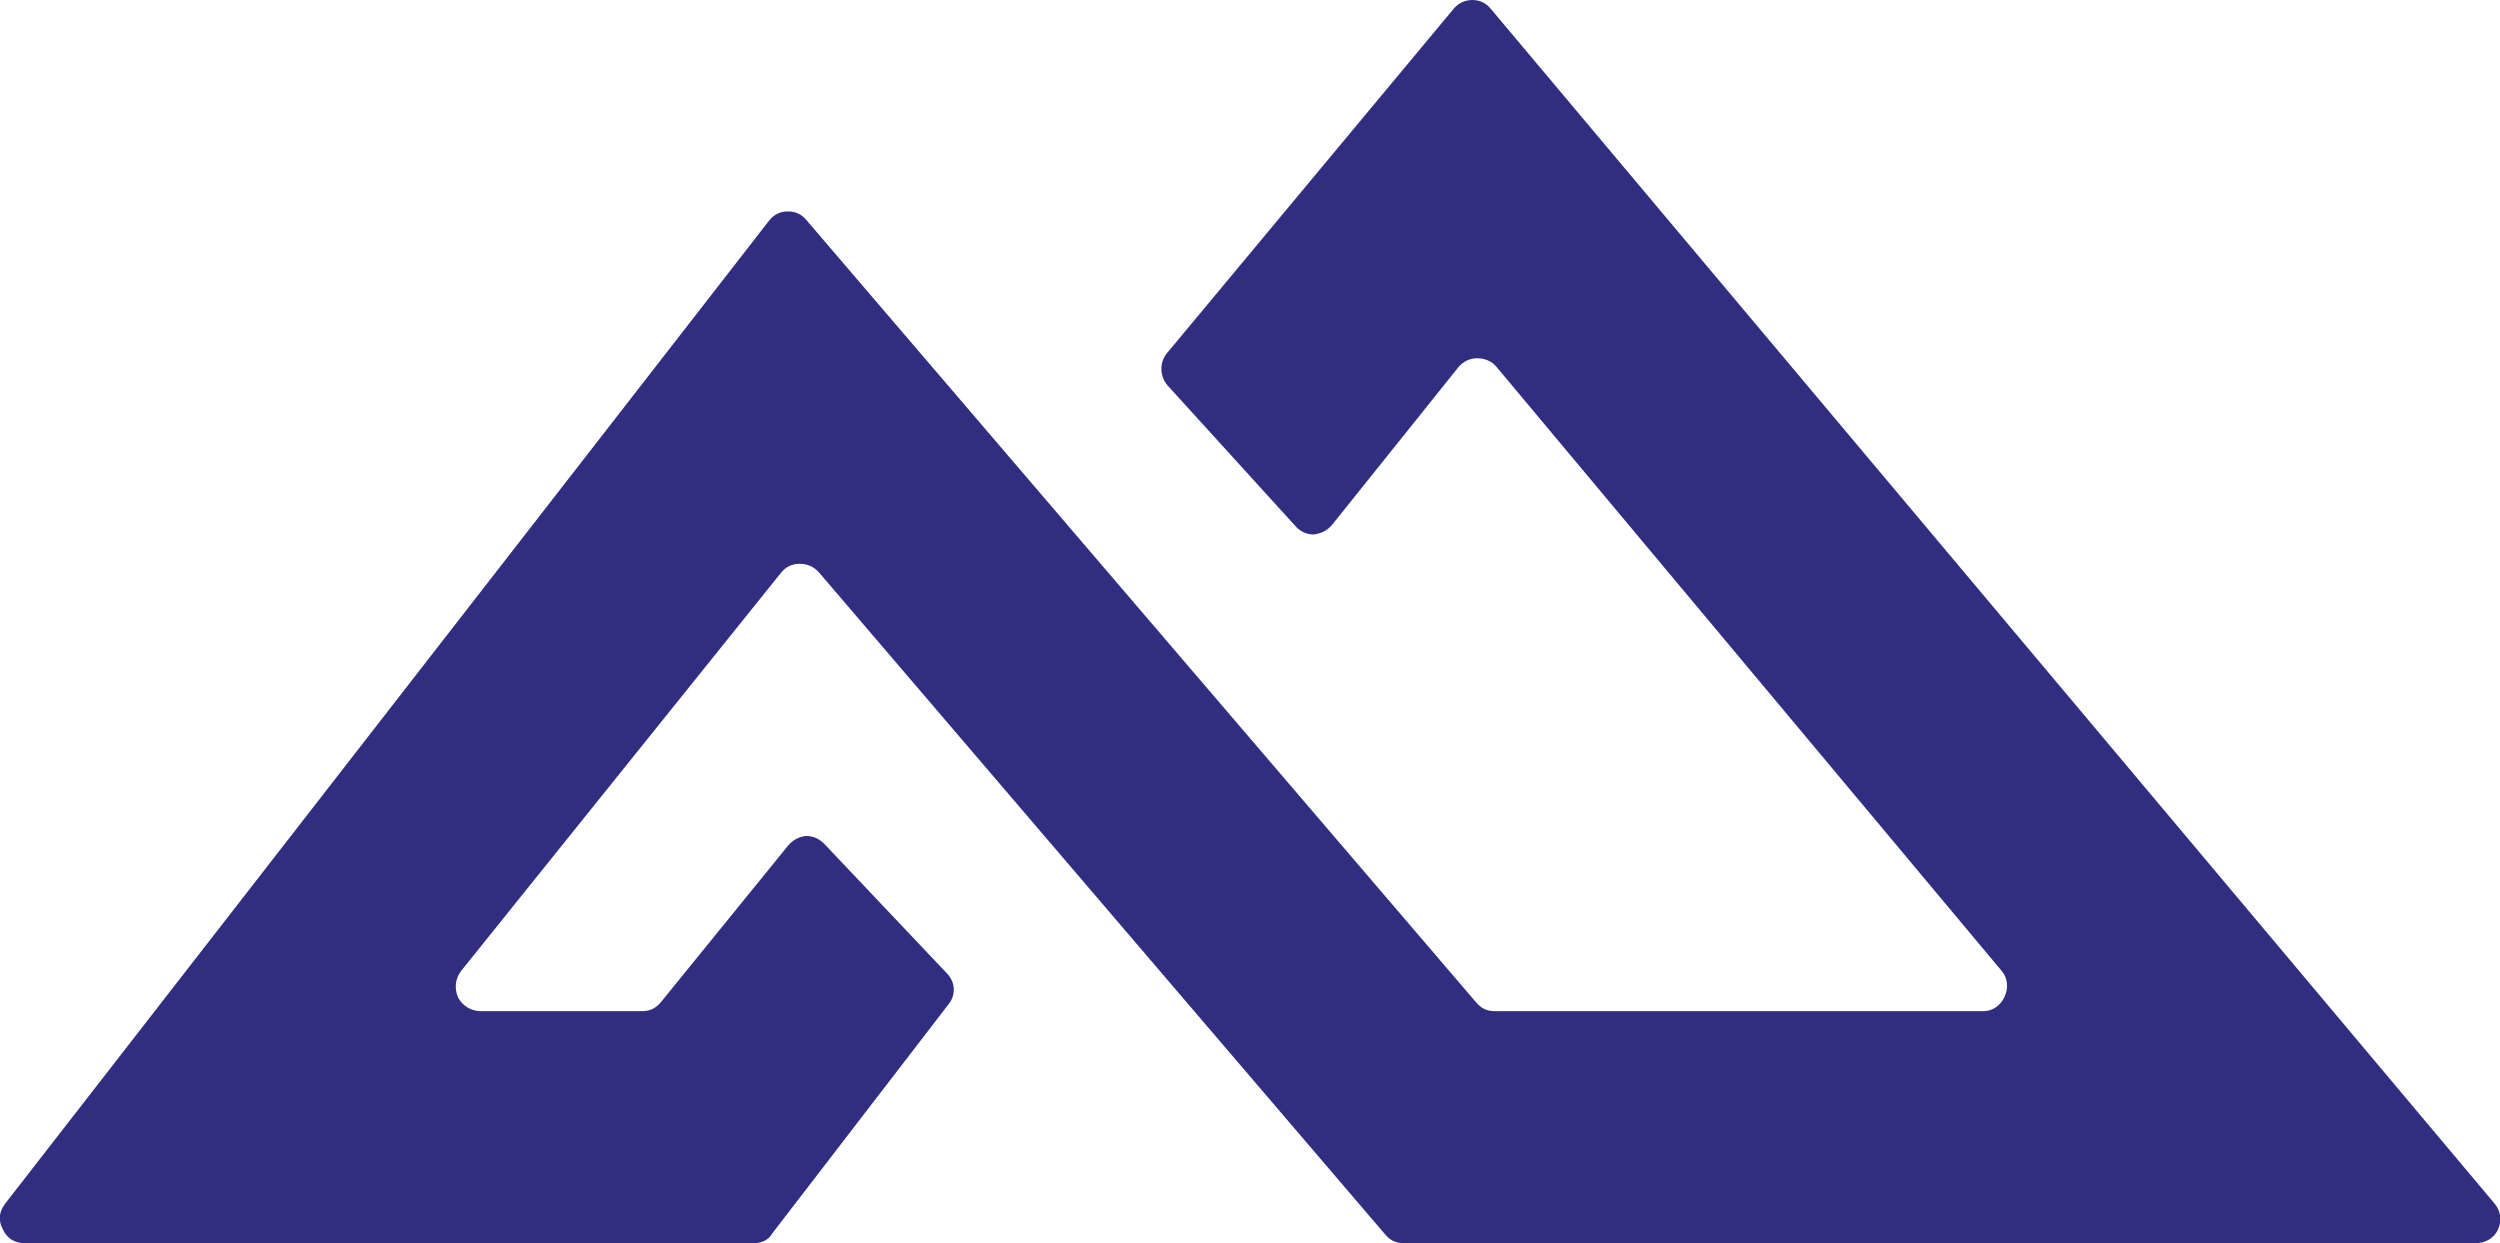 <?xml version="1.0" encoding="UTF-8"?>
<!DOCTYPE svg PUBLIC "-//W3C//DTD SVG 1.1//EN" "http://www.w3.org/Graphics/SVG/1.1/DTD/svg11.dtd">
<svg xmlns="http://www.w3.org/2000/svg" xml:space="preserve" width="100%" height="100%" version="1.1" style="shape-rendering:geometricPrecision; text-rendering:geometricPrecision; image-rendering:optimizeQuality; fill-rule:evenodd; clip-rule:evenodd"
viewBox="0 0 2554 1270"
 xmlns:xlink="http://www.w3.org/1999/xlink">
 <defs>
  <style type="text/css">
   <![CDATA[
    .fil0 {fill:#312E81}
   ]]>
  </style>
 </defs>
 <g id="Layer_x0020_1">
  <path class="fil0" d="M1415 1261l-579 -677c-5,-5 -11,-8 -19,-8 -8,0 -14,3 -19,9l-327 407c-6,8 -7,18 -3,27 4,8 13,14 23,14l165 0c8,0 14,-3 19,-9l130 -160c5,-6 11,-9 18,-10 8,0 14,3 19,8l125 132c9,9 10,22 2,32l-180 234c-4,7 -11,10 -19,10l-745 0c-10,0 -18,-5 -22,-14 -5,-9 -4,-18 2,-26l781 -1005c5,-6 11,-9 19,-9 8,0 14,3 19,9l684 799c5,6 11,9 19,9l499 0c10,0 18,-6 22,-15 4,-9 3,-19 -3,-26l-516 -617c-5,-6 -12,-9 -20,-9 -7,0 -14,3 -19,9l-129 161c-5,6 -11,9 -19,10 -7,0 -14,-3 -19,-9l-130 -143c-8,-9 -9,-23 -1,-33l293 -352c5,-6 12,-9 19,-9 8,0 14,3 19,9l1025 1220c7,8 8,18 4,27 -4,9 -13,14 -23,14l-1095 0c-8,0 -14,-3 -19,-9z"/>
 </g>
</svg>
